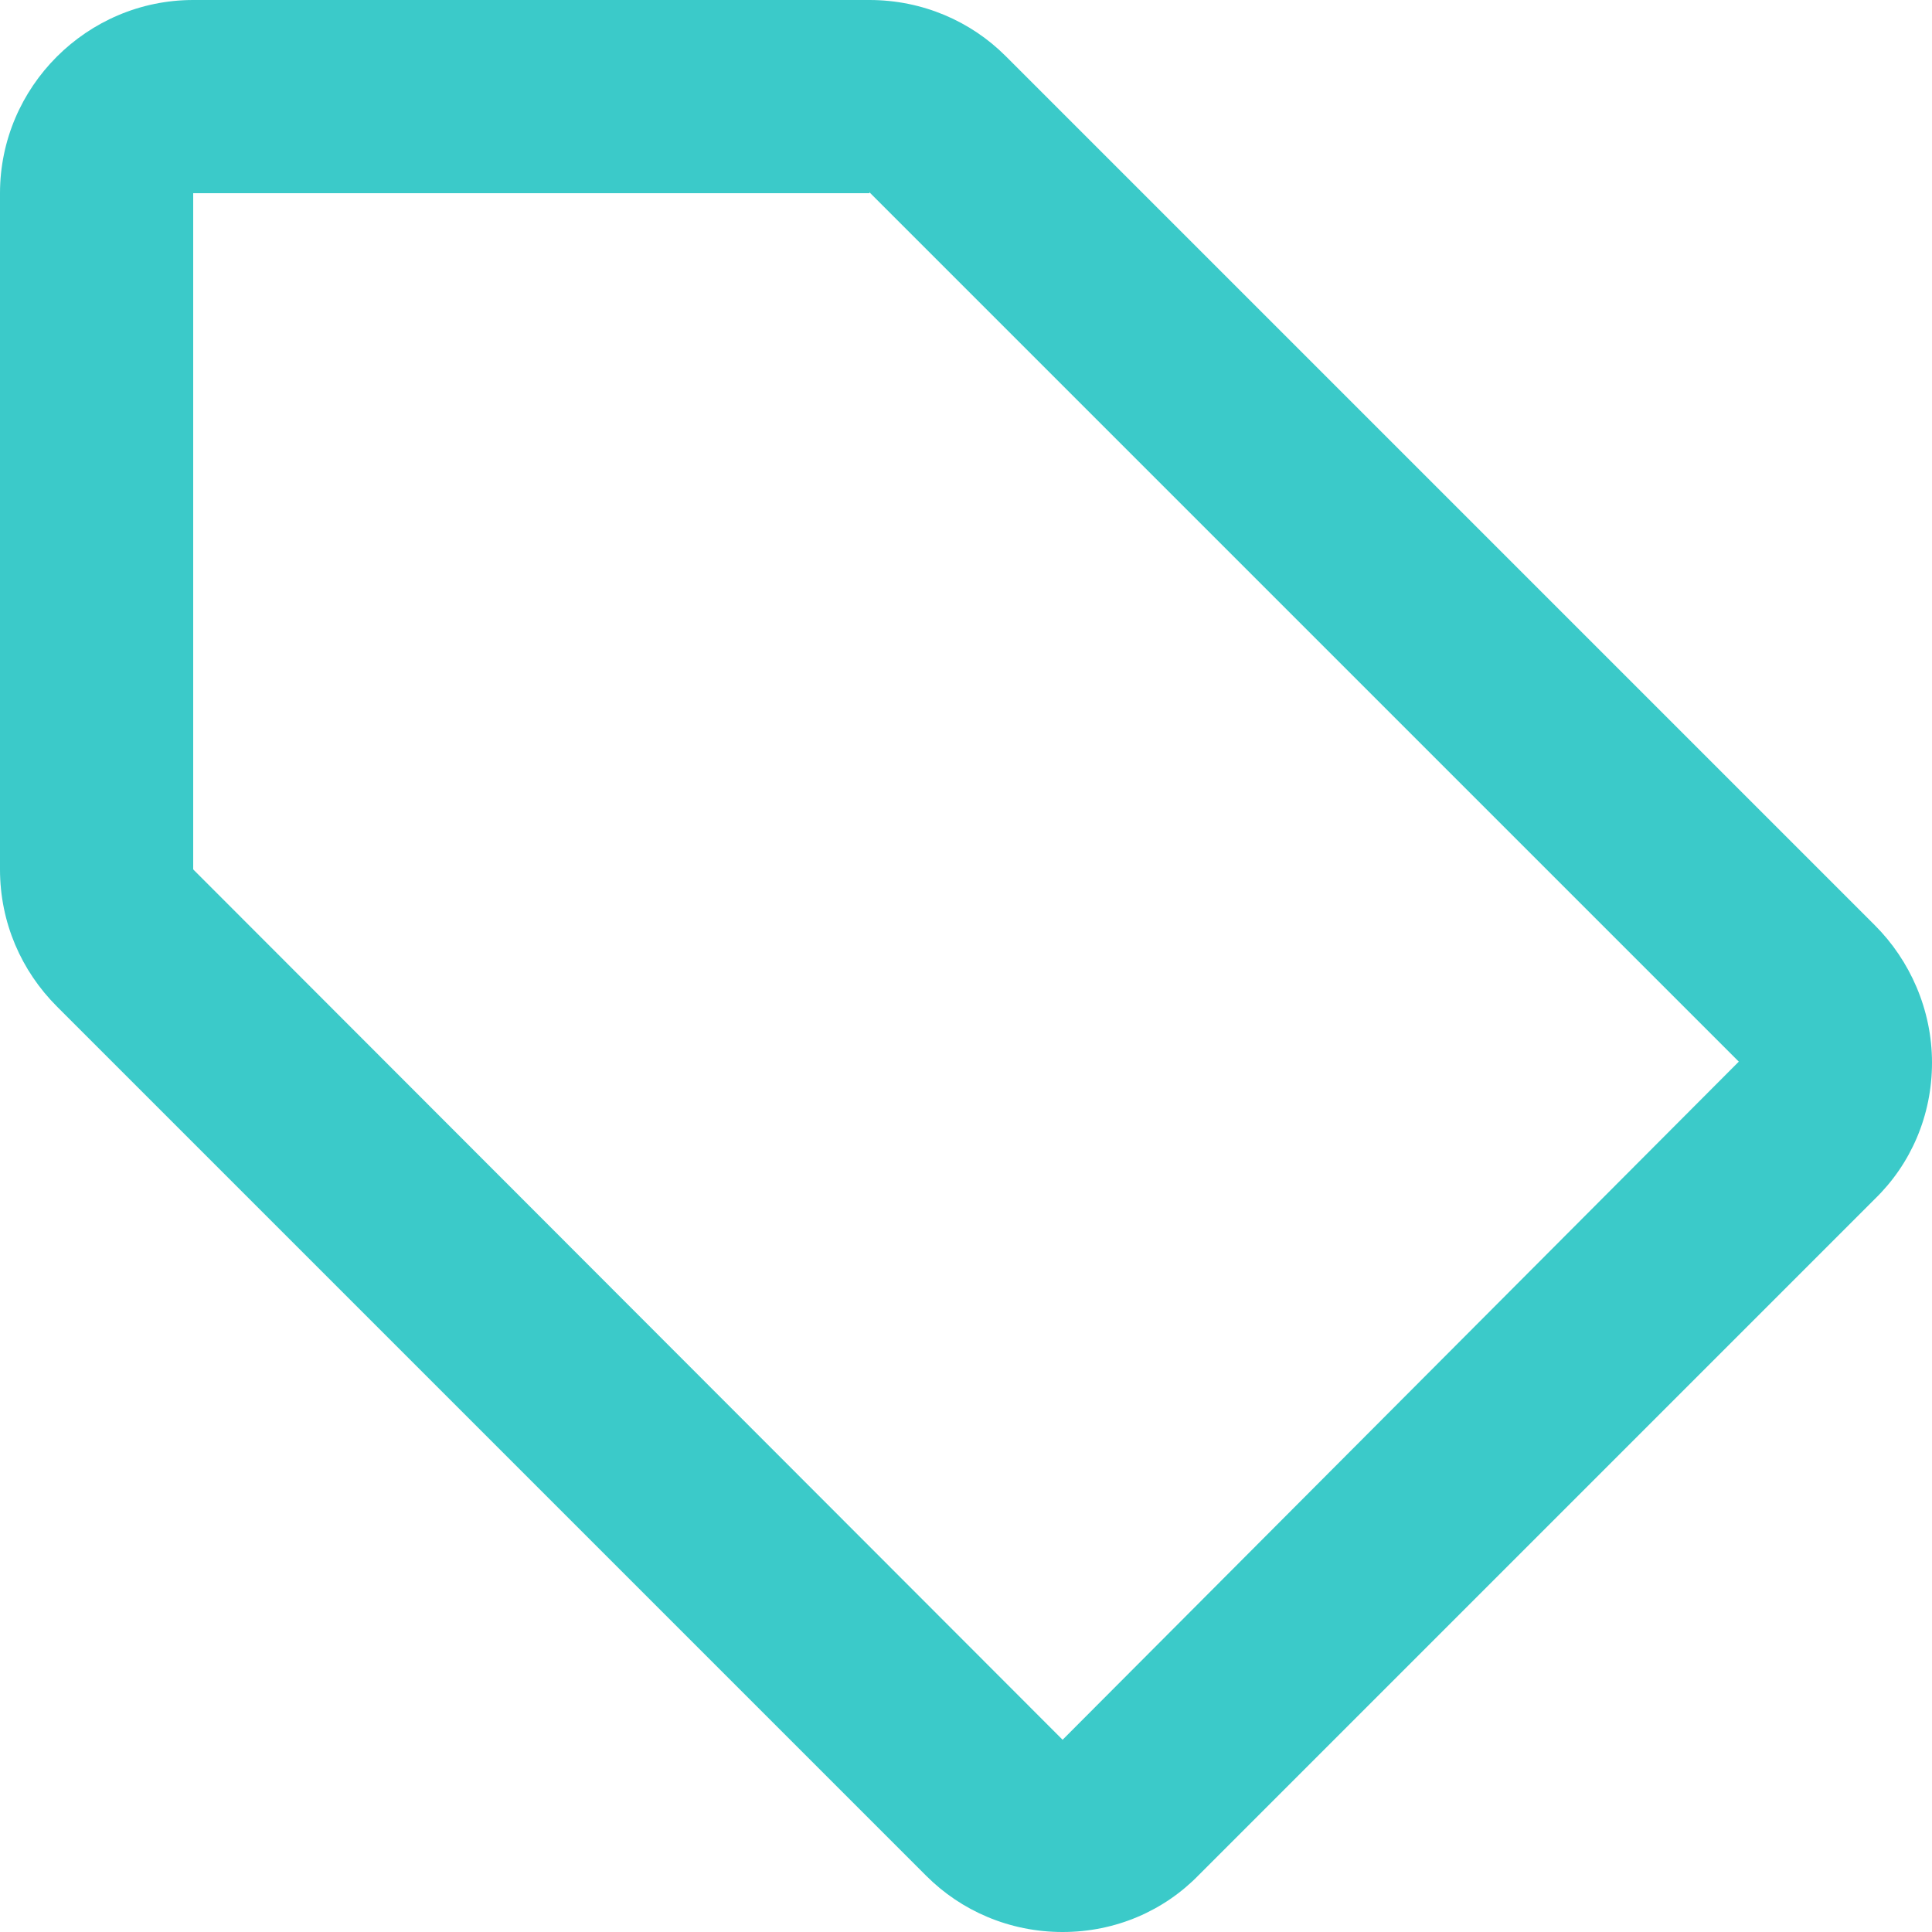 <svg width="18" height="18" viewBox="0 0 18 18" fill="none" xmlns="http://www.w3.org/2000/svg">
<path d="M17.469 8.622L9.369 0.522C9.045 0.198 8.595 0 8.1 0H1.8C0.81 0 0 0.81 0 1.8V8.1C0 8.595 0.198 9.045 0.531 9.378L8.631 17.478C8.955 17.802 9.405 18 9.9 18C10.395 18 10.845 17.802 11.169 17.469L17.469 11.169C17.802 10.845 18 10.395 18 9.9C18 9.405 17.793 8.946 17.469 8.622ZM9.9 16.209L1.8 8.1V1.8H8.1V1.791L16.2 9.891L9.9 16.209V16.209Z" fill="#3BCAC9"/>
</svg>
